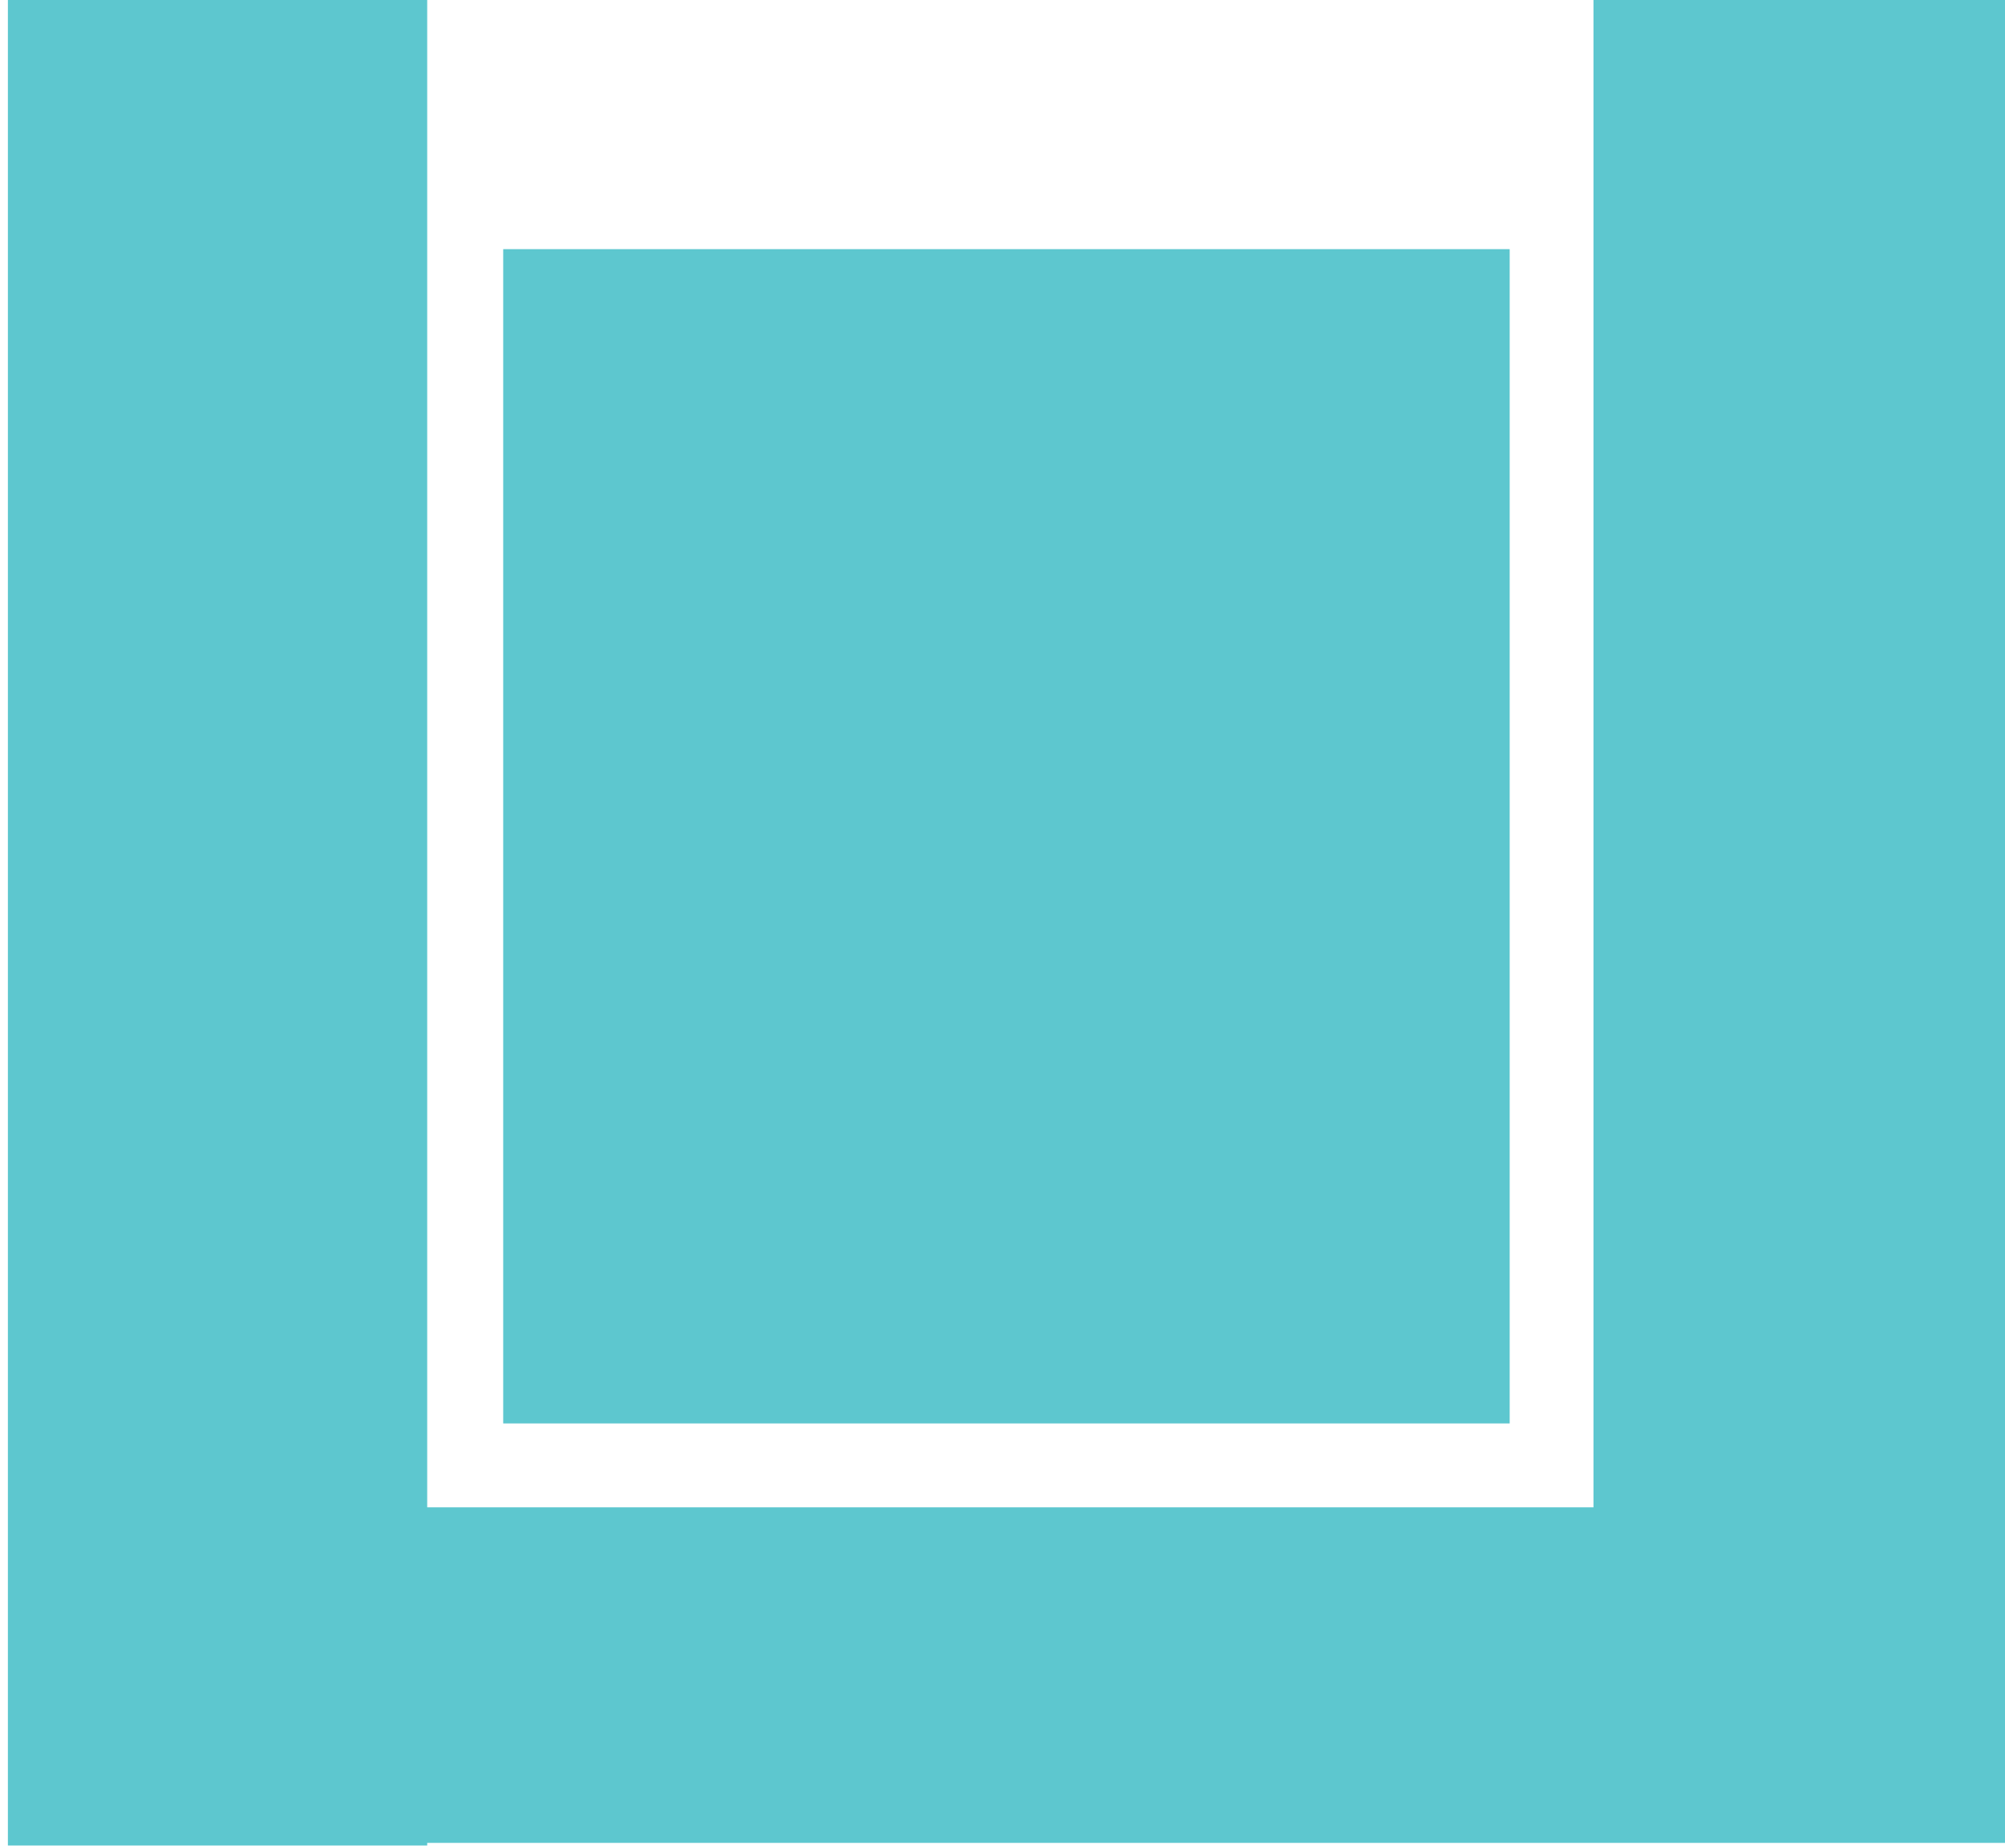 <?xml version="1.0" encoding="utf-8"?>
<!-- Generator: Adobe Illustrator 19.0.0, SVG Export Plug-In . SVG Version: 6.00 Build 0)  -->
<svg version="1.1" baseProfile="basic" id="Layer_1"
	 xmlns="http://www.w3.org/2000/svg" xmlns:xlink="http://www.w3.org/1999/xlink" x="0px" y="0px" viewBox="0 0 23.903 22.029"
	 xml:space="preserve">
<polyline id="XMLID_16_" fill="#5DC7CF" points="5.999,2.97 17.998,2.97 17.998,16.968 5.999,16.968 5.999,2.97 "/>
<polyline id="XMLID_15_" fill="#5DC7CF" points="0.094,-0.03 5.093,-0.03 5.093,17.968 18.997,17.968 18.997,-0.03 23.997,-0.03 
	23.997,21.968 19.997,21.968 18.997,21.968 5.093,21.968 5.093,21.999 0.094,21.999 0.094,-0.03 "/>
</svg>
